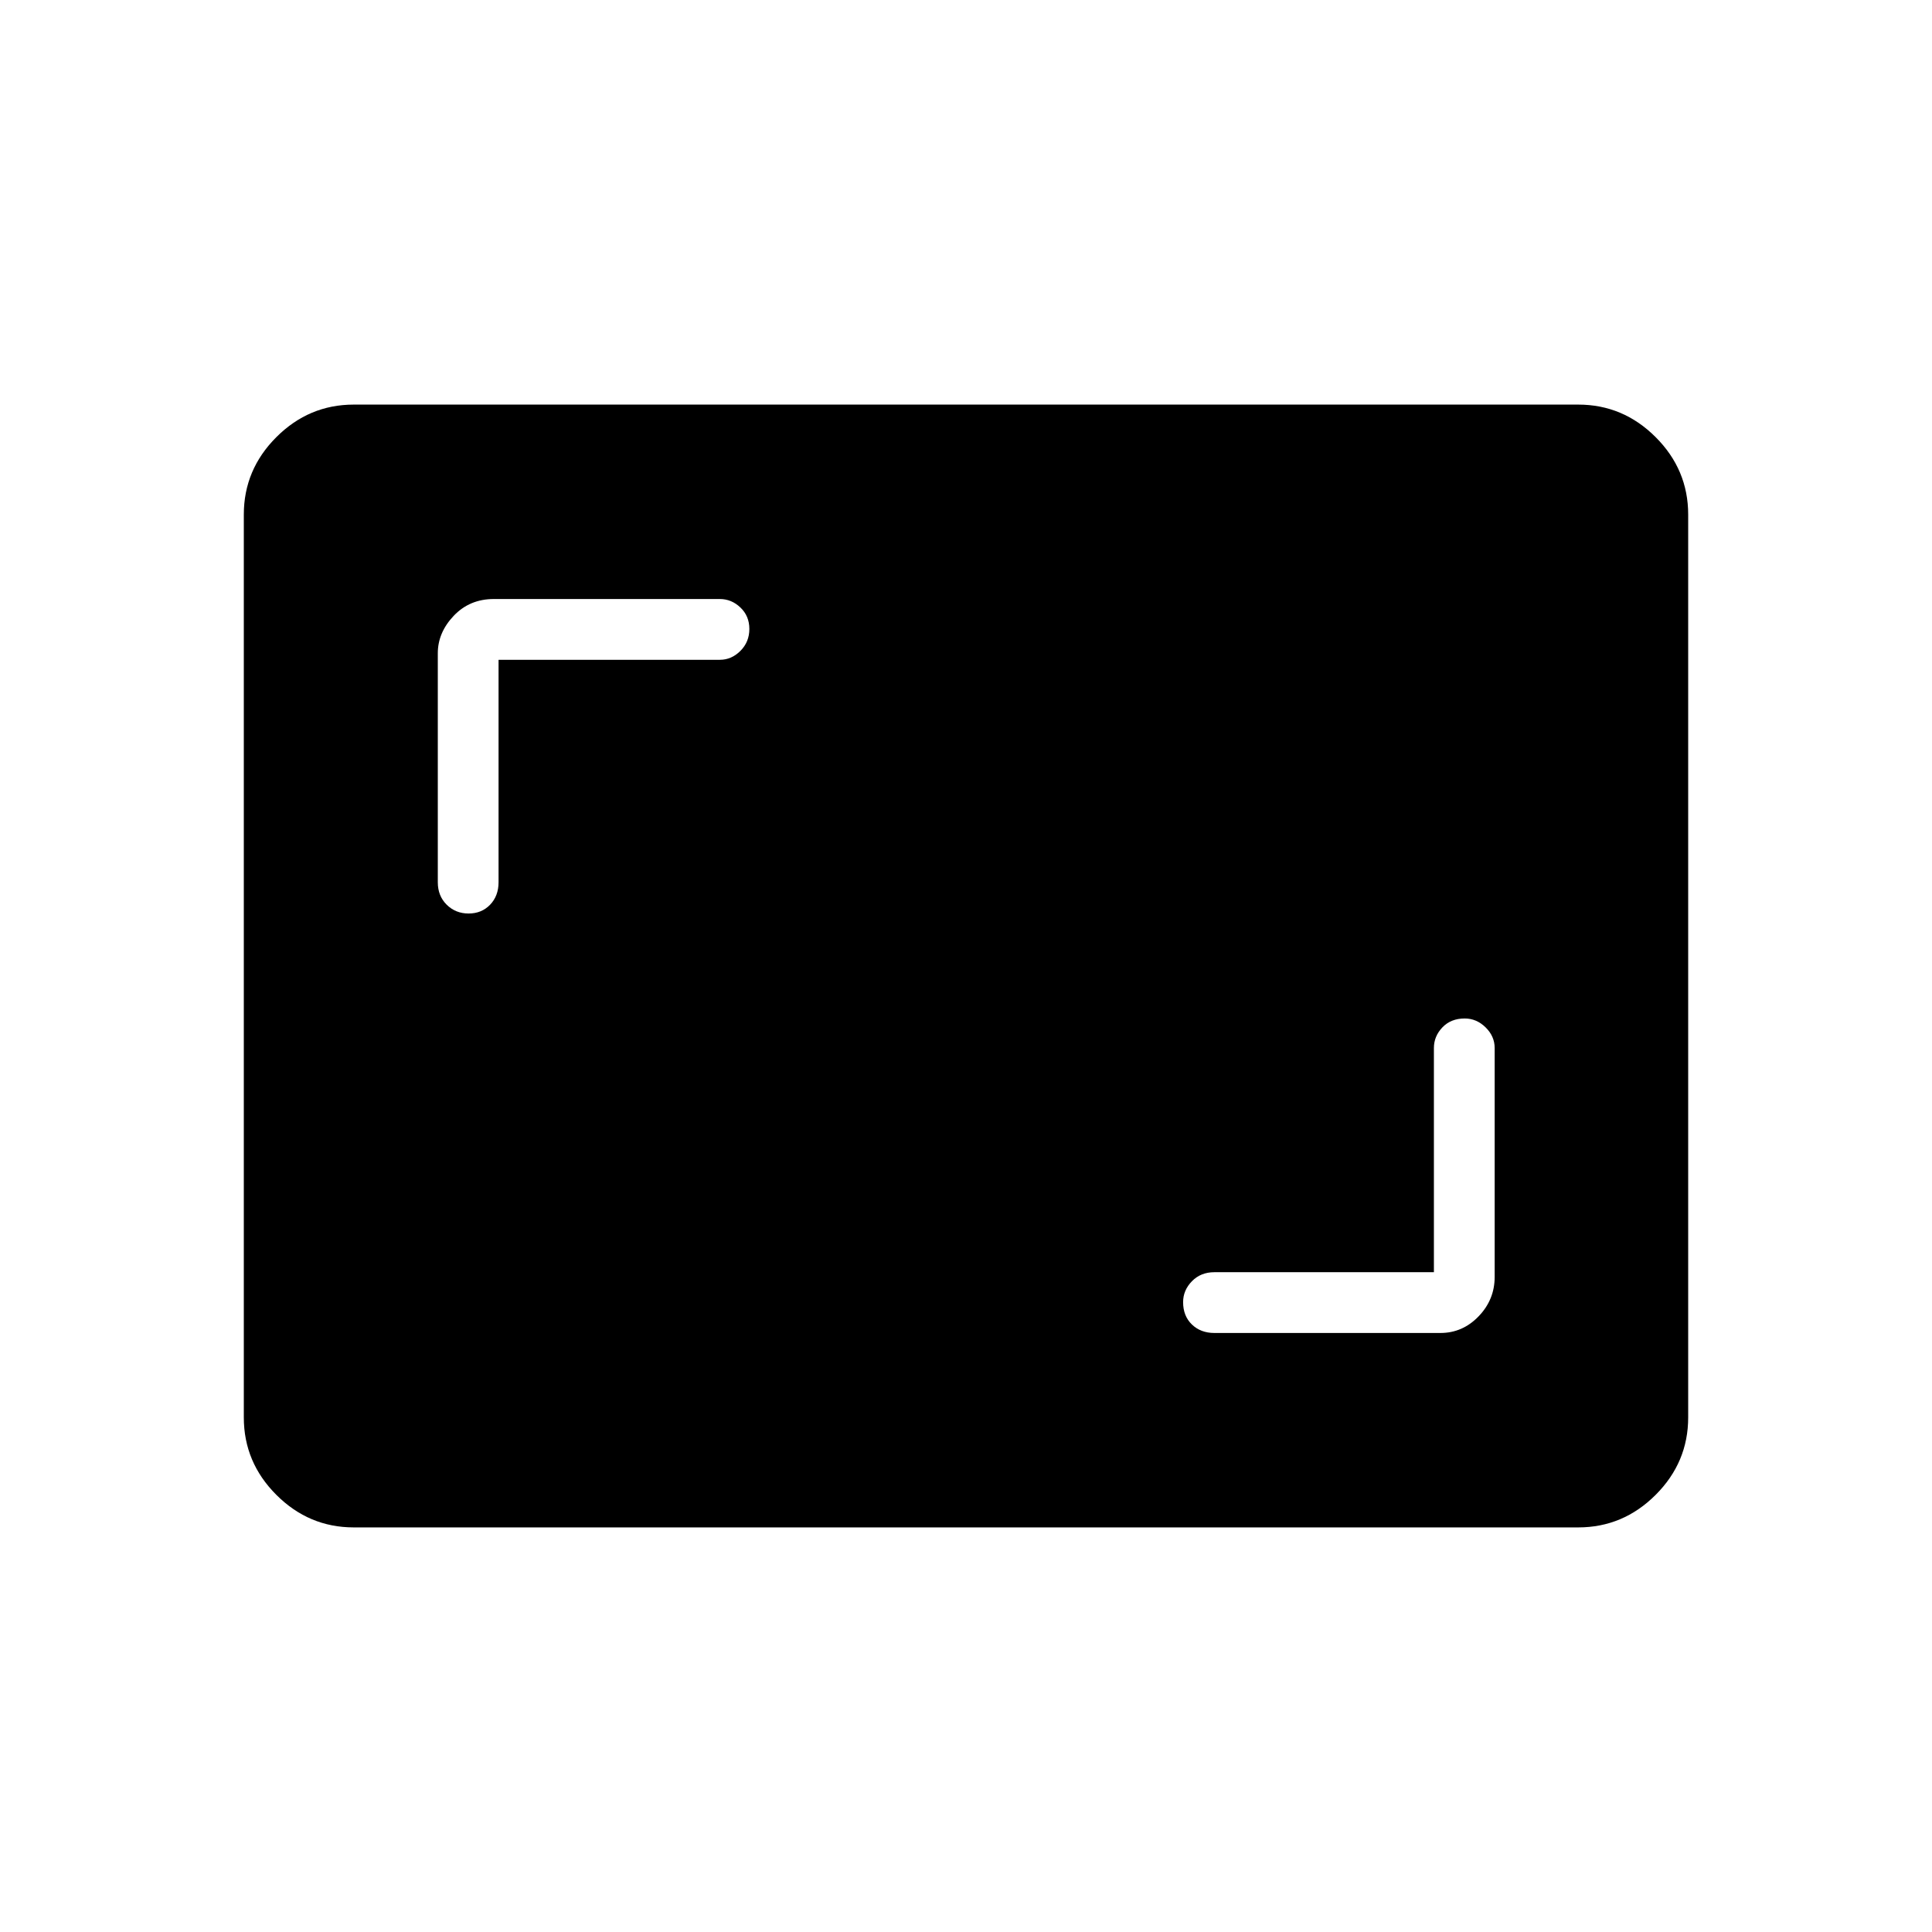 <svg xmlns="http://www.w3.org/2000/svg" height="48" viewBox="0 -960 960 960" width="48"><path d="M712.5-327.85H603.42q-6.8 0-11.17 4.5-4.37 4.49-4.37 10.37 0 6.9 4.37 11.11 4.37 4.22 11.17 4.22h112.31q11.02 0 18.99-8.28 7.97-8.28 7.97-19.57v-113.77q0-5.79-4.49-10.22-4.5-4.43-10.38-4.43-6.9 0-11.11 4.43-4.21 4.43-4.21 10.22v111.42Zm-464.77-304.3h109.96q5.79 0 10.22-4.43 4.44-4.43 4.44-10.89 0-6.45-4.44-10.66-4.43-4.22-10.22-4.22H245.38q-12.03 0-19.94 8.35-7.9 8.34-7.9 18.62v113.76q0 6.81 4.43 11.18 4.42 4.36 10.88 4.36 6.46 0 10.67-4.36 4.21-4.37 4.21-11.18v-110.53Zm-71.94 431.11q-22.3 0-38.47-16.17-16.17-16.16-16.17-38.48v-448.62q0-22.32 16.17-38.48 16.17-16.17 38.47-16.17h608.42q22.3 0 38.47 16.17 16.17 16.16 16.17 38.48v448.62q0 22.32-16.17 38.48-16.17 16.17-38.47 16.17H175.79Z"/></svg>